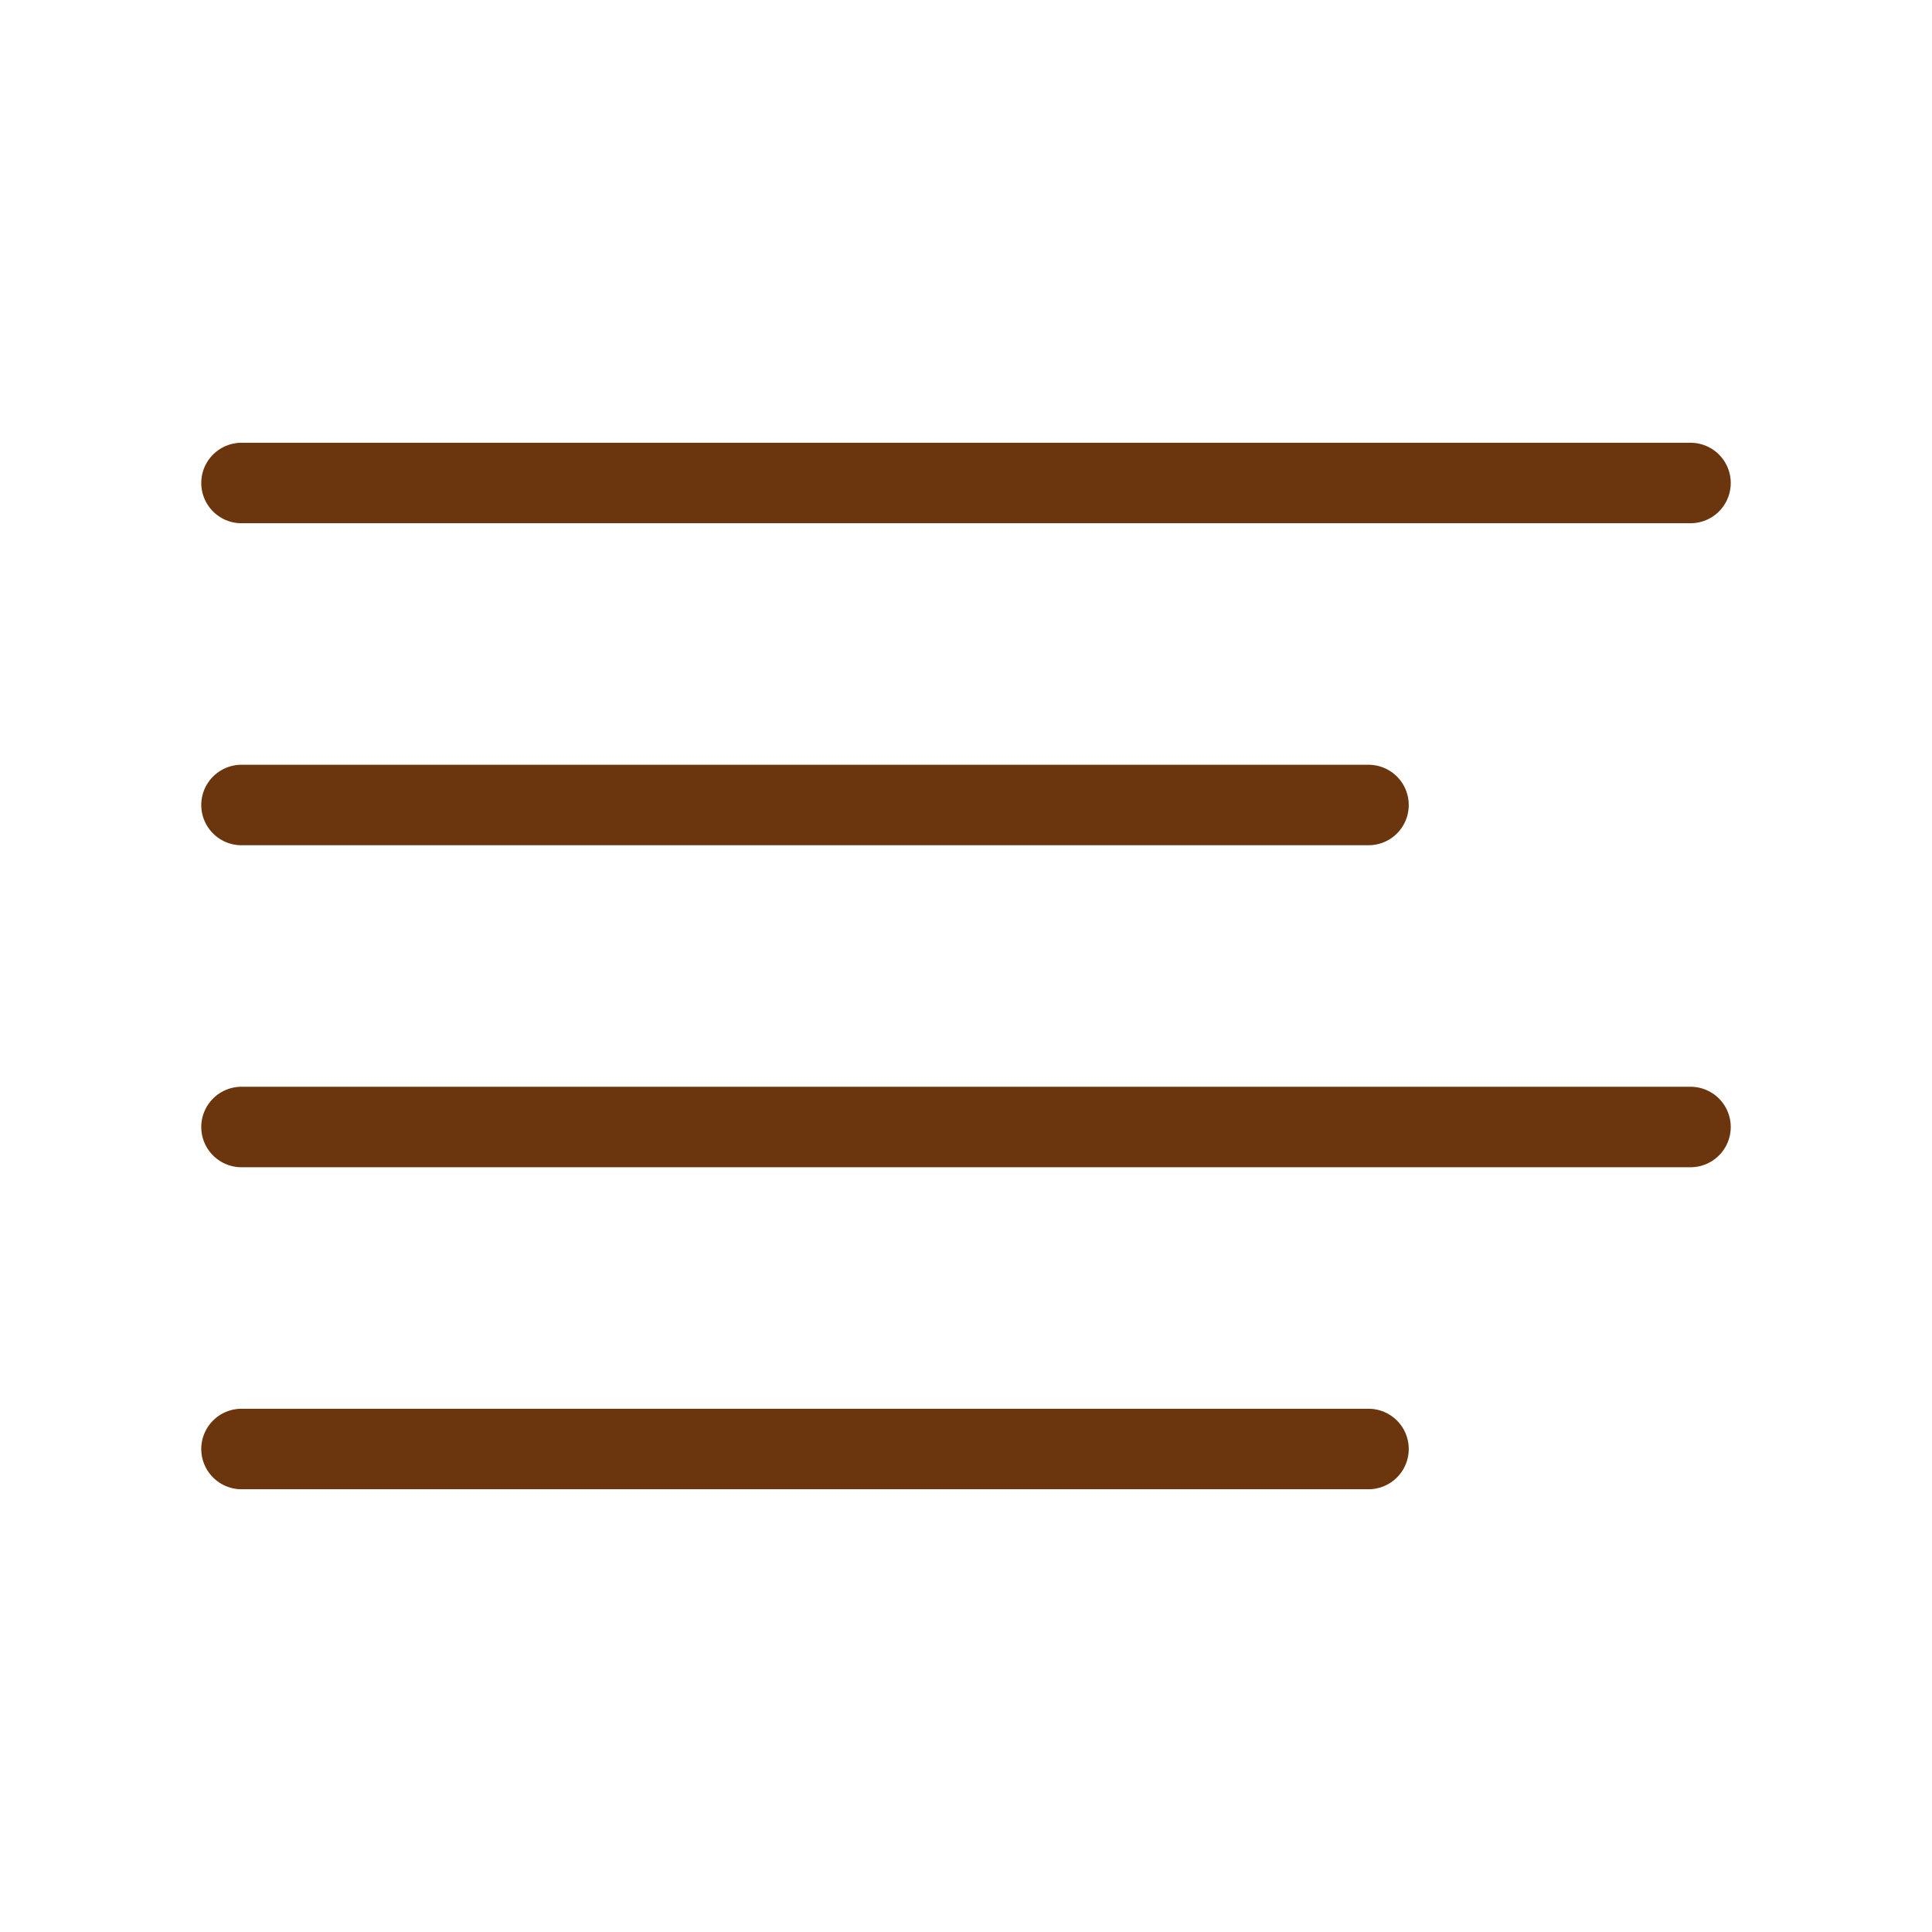 <svg width="24" height="24" viewBox="0 0 24 24" fill="none" xmlns="http://www.w3.org/2000/svg">
<path d="M3 6H21" stroke="#6B360D" stroke-linecap="round" stroke-linejoin="round"/>
<path d="M3 14H21" stroke="#6B360D" stroke-linecap="round" stroke-linejoin="round"/>
<path d="M3 10H17" stroke="#6B360D" stroke-linecap="round" stroke-linejoin="round"/>
<path d="M3 18H17" stroke="#6B360D" stroke-linecap="round" stroke-linejoin="round"/>
</svg>
